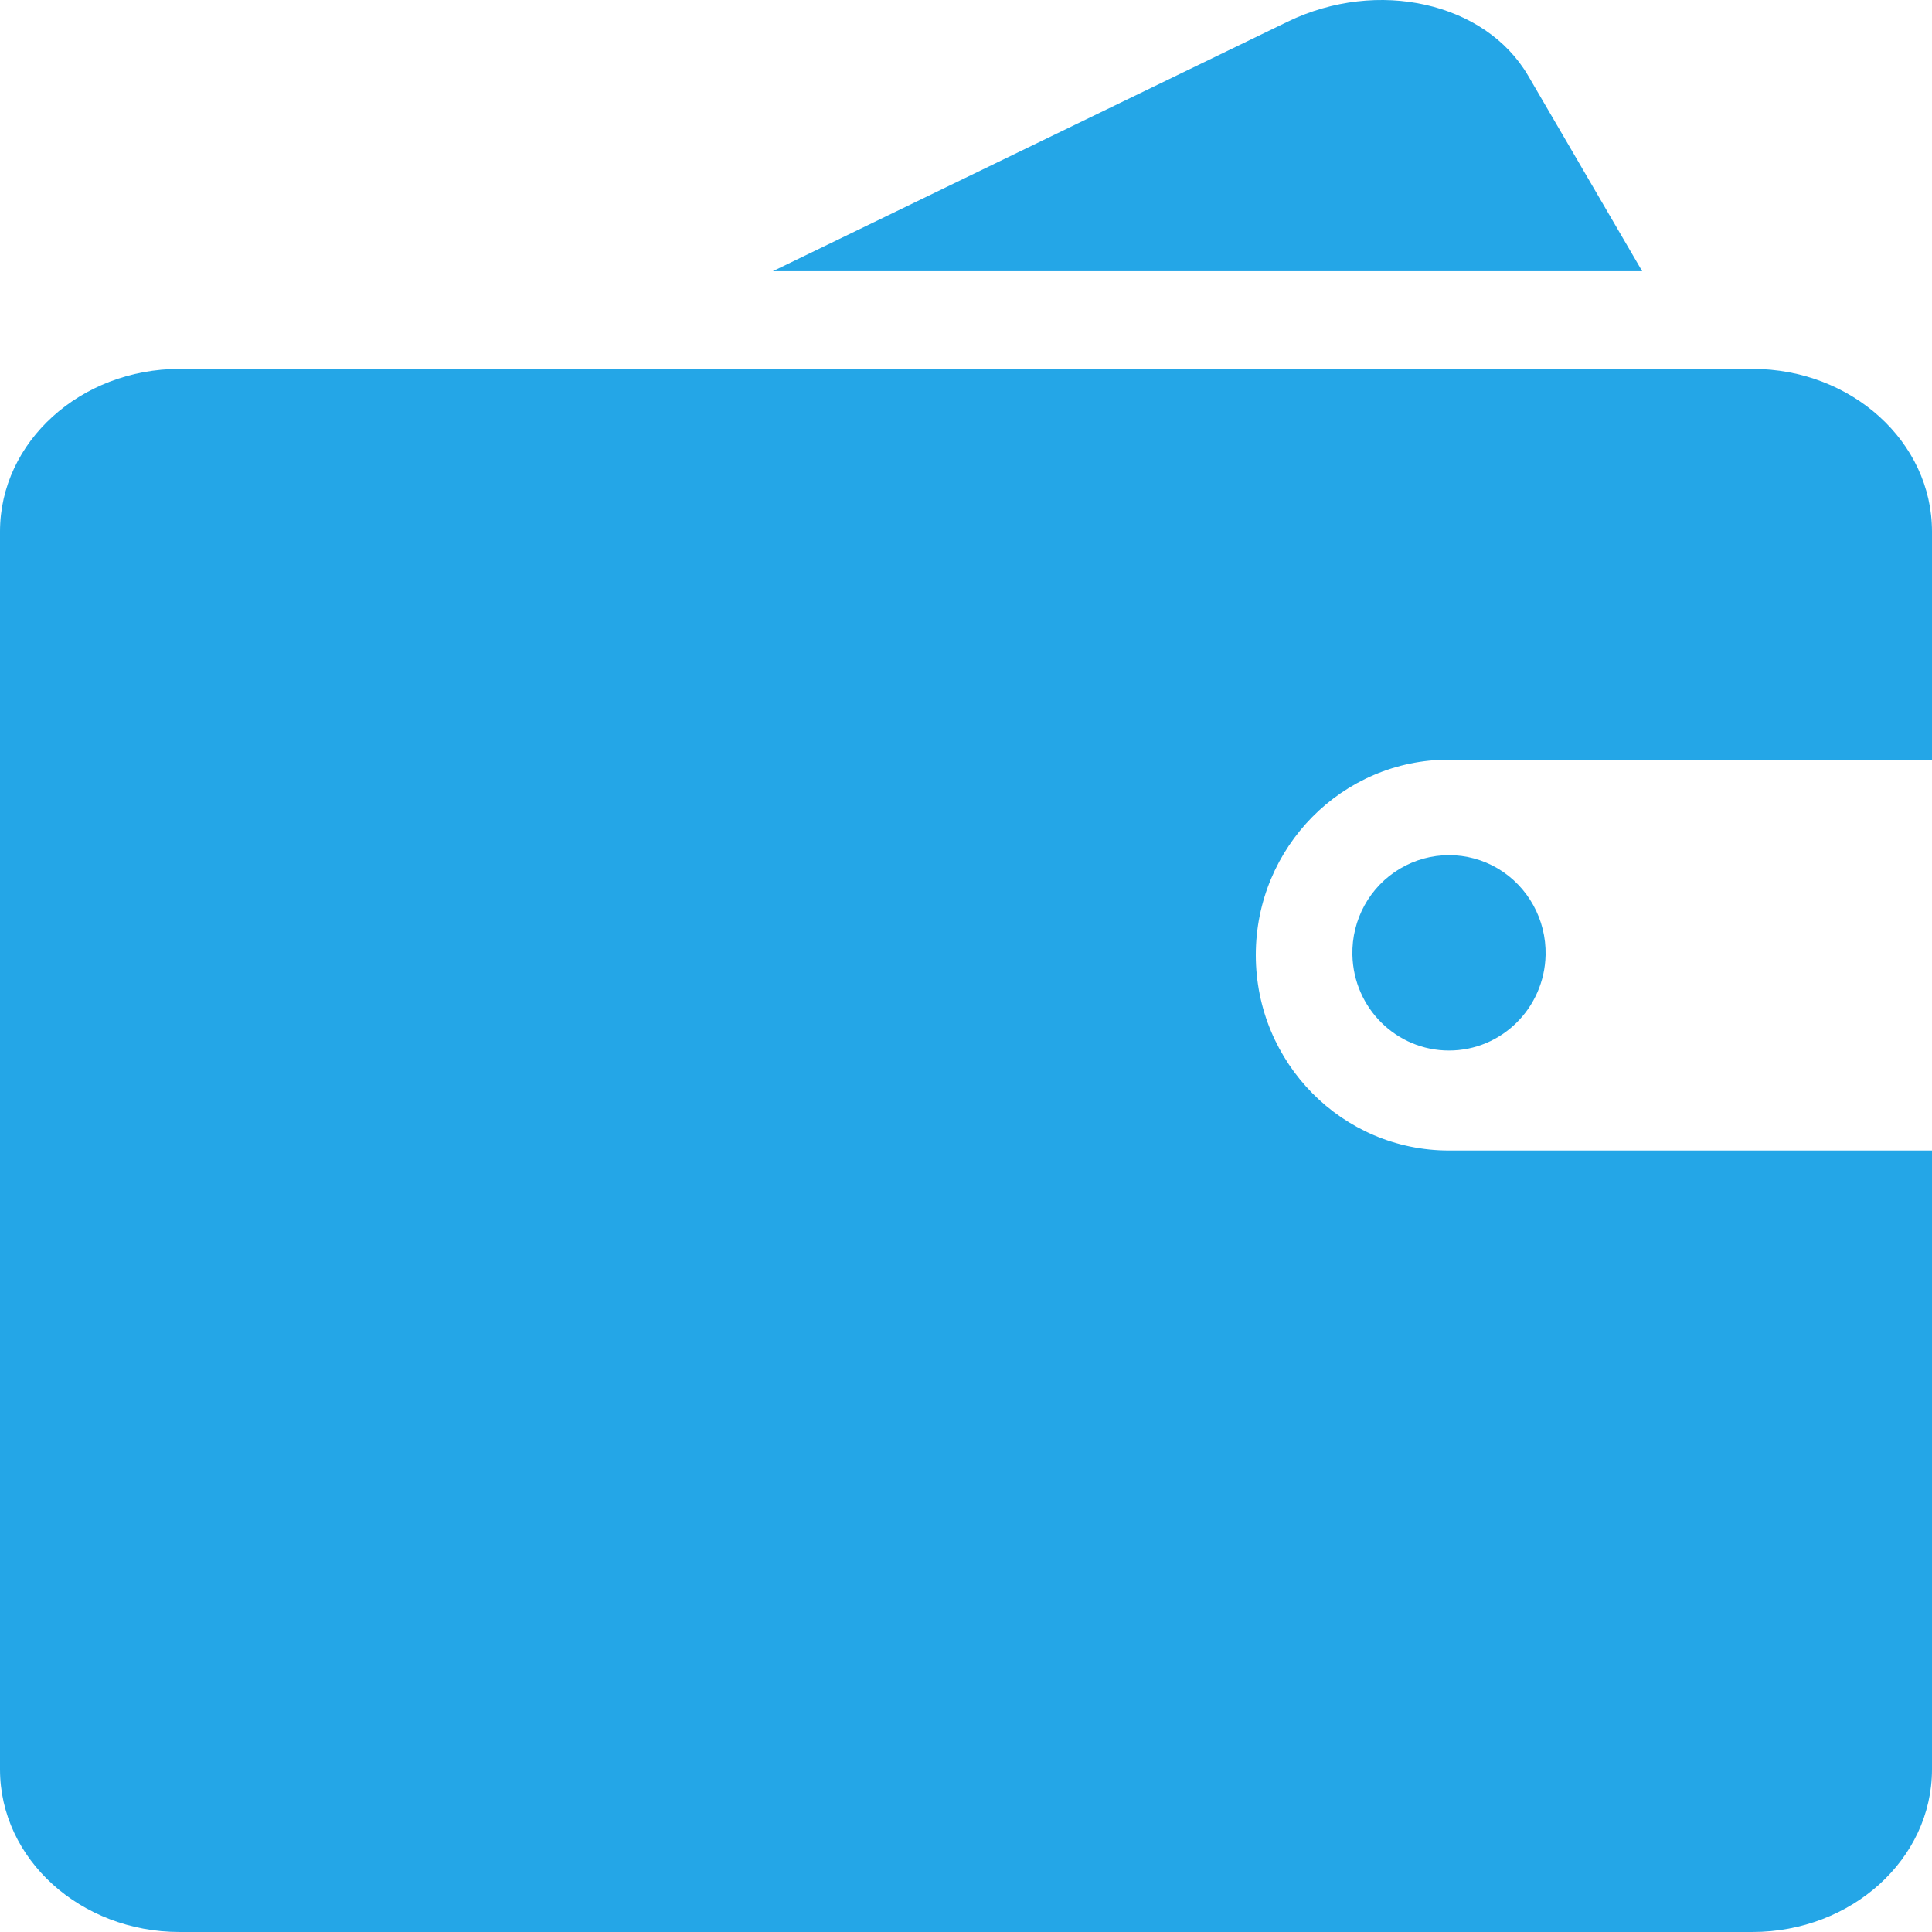<?xml version="1.0" encoding="UTF-8"?>
<svg width="16px" height="16px" viewBox="0 0 16 16" version="1.1" xmlns="http://www.w3.org/2000/svg" xmlns:xlink="http://www.w3.org/1999/xlink">
    <!-- Generator: Sketch 47.1 (45422) - http://www.bohemiancoding.com/sketch -->
    <title>现金支付</title>
    <desc>Created with Sketch.</desc>
    <defs></defs>
    <g id="综合管理_个人体检" stroke="none" stroke-width="1" fill="none" fill-rule="evenodd">
        <g id="图标" transform="translate(-53, -57)" fill-rule="nonzero" fill="#24A6E7">
            <path d="M64.2,64.909 C64.193,64.616 64.344,64.342 64.594,64.194 C64.845,64.045 65.155,64.045 65.405,64.193 C65.655,64.342 65.806,64.616 65.8,64.909 C65.79,65.349 65.435,65.7 65,65.7 C64.565,65.7 64.21,65.349 64.2,64.909 Z M69,71.653 C69,72.397 68.333,73 67.512,73 L54.488,73 C53.667,73 53,72.397 53,71.653 L53,61.402 C53,60.659 53.667,60.055 54.488,60.055 L67.512,60.055 C68.333,60.055 69,60.659 69,61.402 L69,63.291 L65,63.291 C64.116,63.291 63.4,64.016 63.4,64.909 C63.4,65.803 64.116,66.528 65,66.528 L69,66.528 L69,71.653 L69,71.653 Z M63.665,57.179 C64.408,56.819 65.3,57.019 65.655,57.626 L66.6,59.246 L59.4,59.246 L63.665,57.179 Z" id="Shape"></path>
        </g>
    </g>
</svg>